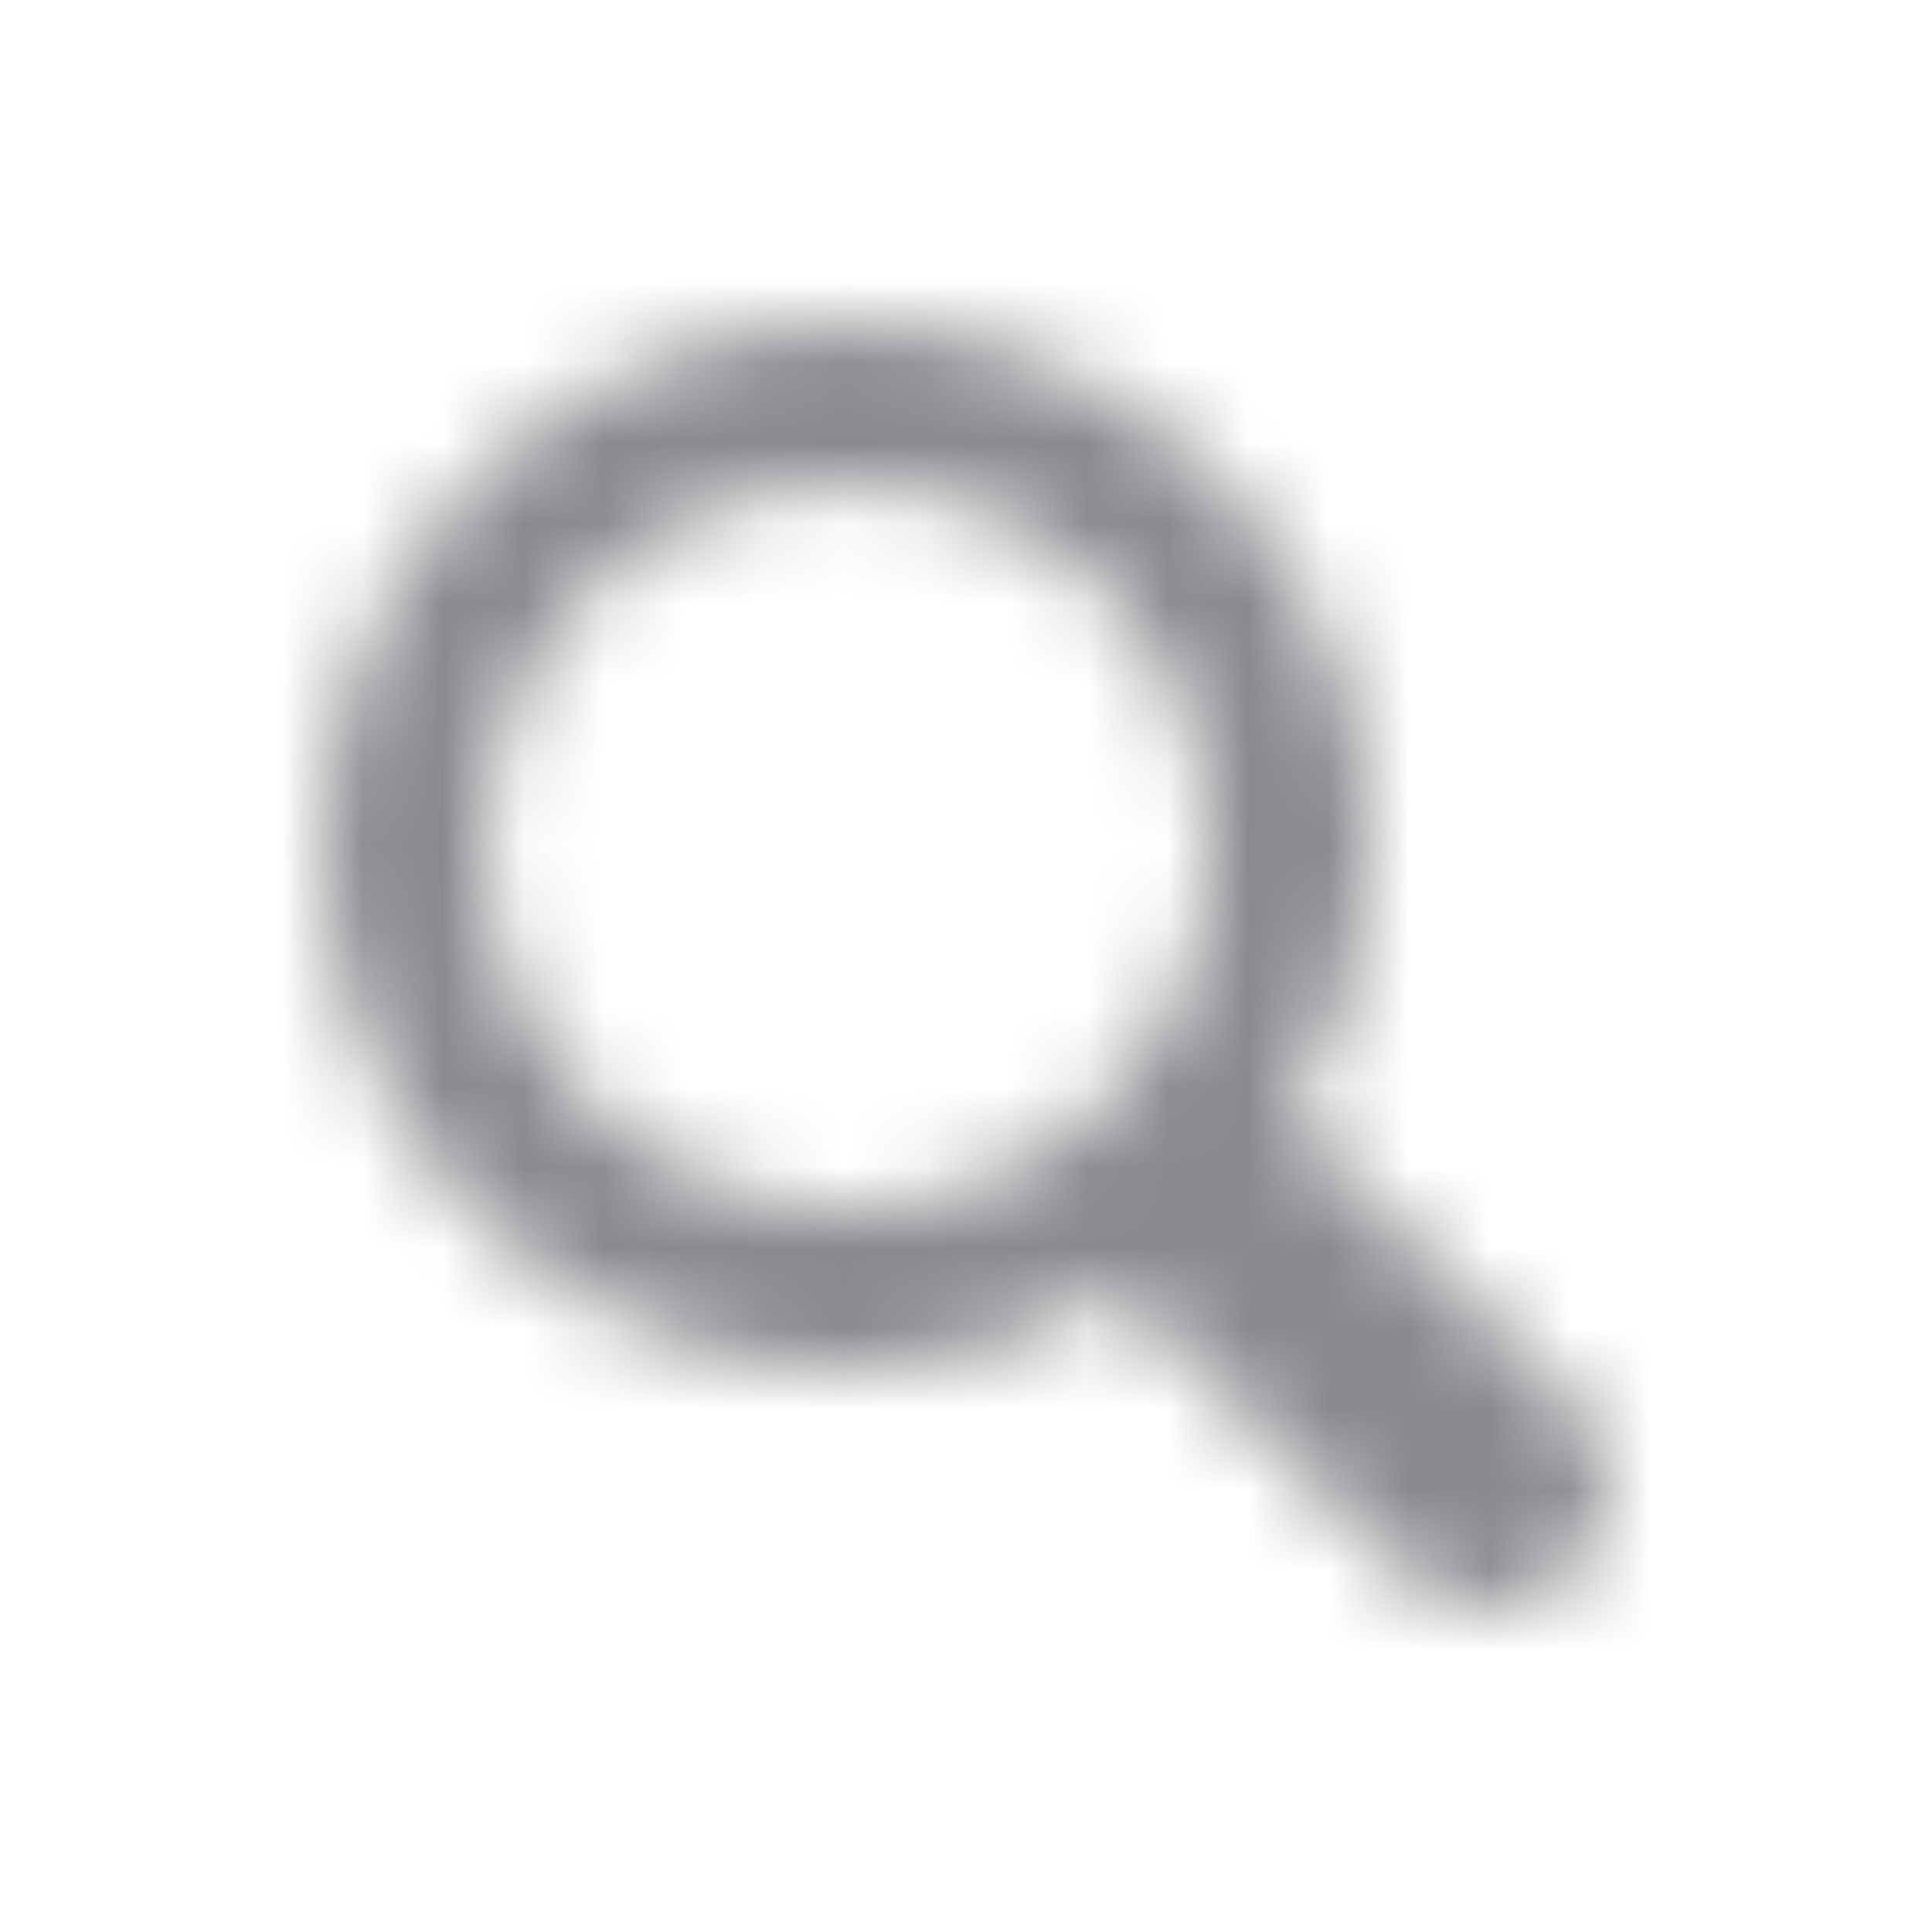 <svg width="24" height="24" viewBox="0 0 24 24" fill="none" xmlns="http://www.w3.org/2000/svg">
<mask id="mask0_468_23329" style="mask-type:alpha" maskUnits="userSpaceOnUse" x="4" y="4" width="16" height="16">
<path d="M19.555 17.434L16.041 13.919C16.652 12.928 17.023 11.773 17.023 10.523C17.023 6.932 14.113 4.022 10.523 4.022C6.932 4.022 4.022 6.932 4.022 10.523C4.022 14.113 6.932 17.023 10.523 17.023C11.773 17.023 12.928 16.652 13.918 16.041L17.434 19.556C17.717 19.83 18.097 19.982 18.49 19.978C18.884 19.975 19.26 19.817 19.538 19.538C19.817 19.26 19.974 18.884 19.978 18.49C19.981 18.096 19.829 17.717 19.555 17.434ZM10.523 15.023C8.037 15.023 6.022 13.008 6.022 10.523C6.022 8.037 8.037 6.022 10.523 6.022C13.008 6.022 15.023 8.037 15.023 10.523C15.023 13.008 13.008 15.023 10.523 15.023Z" fill="#57719C"/>
</mask>
<g mask="url(#mask0_468_23329)">
<rect width="24" height="24" fill="#8B898E"/>
</g>
</svg>
